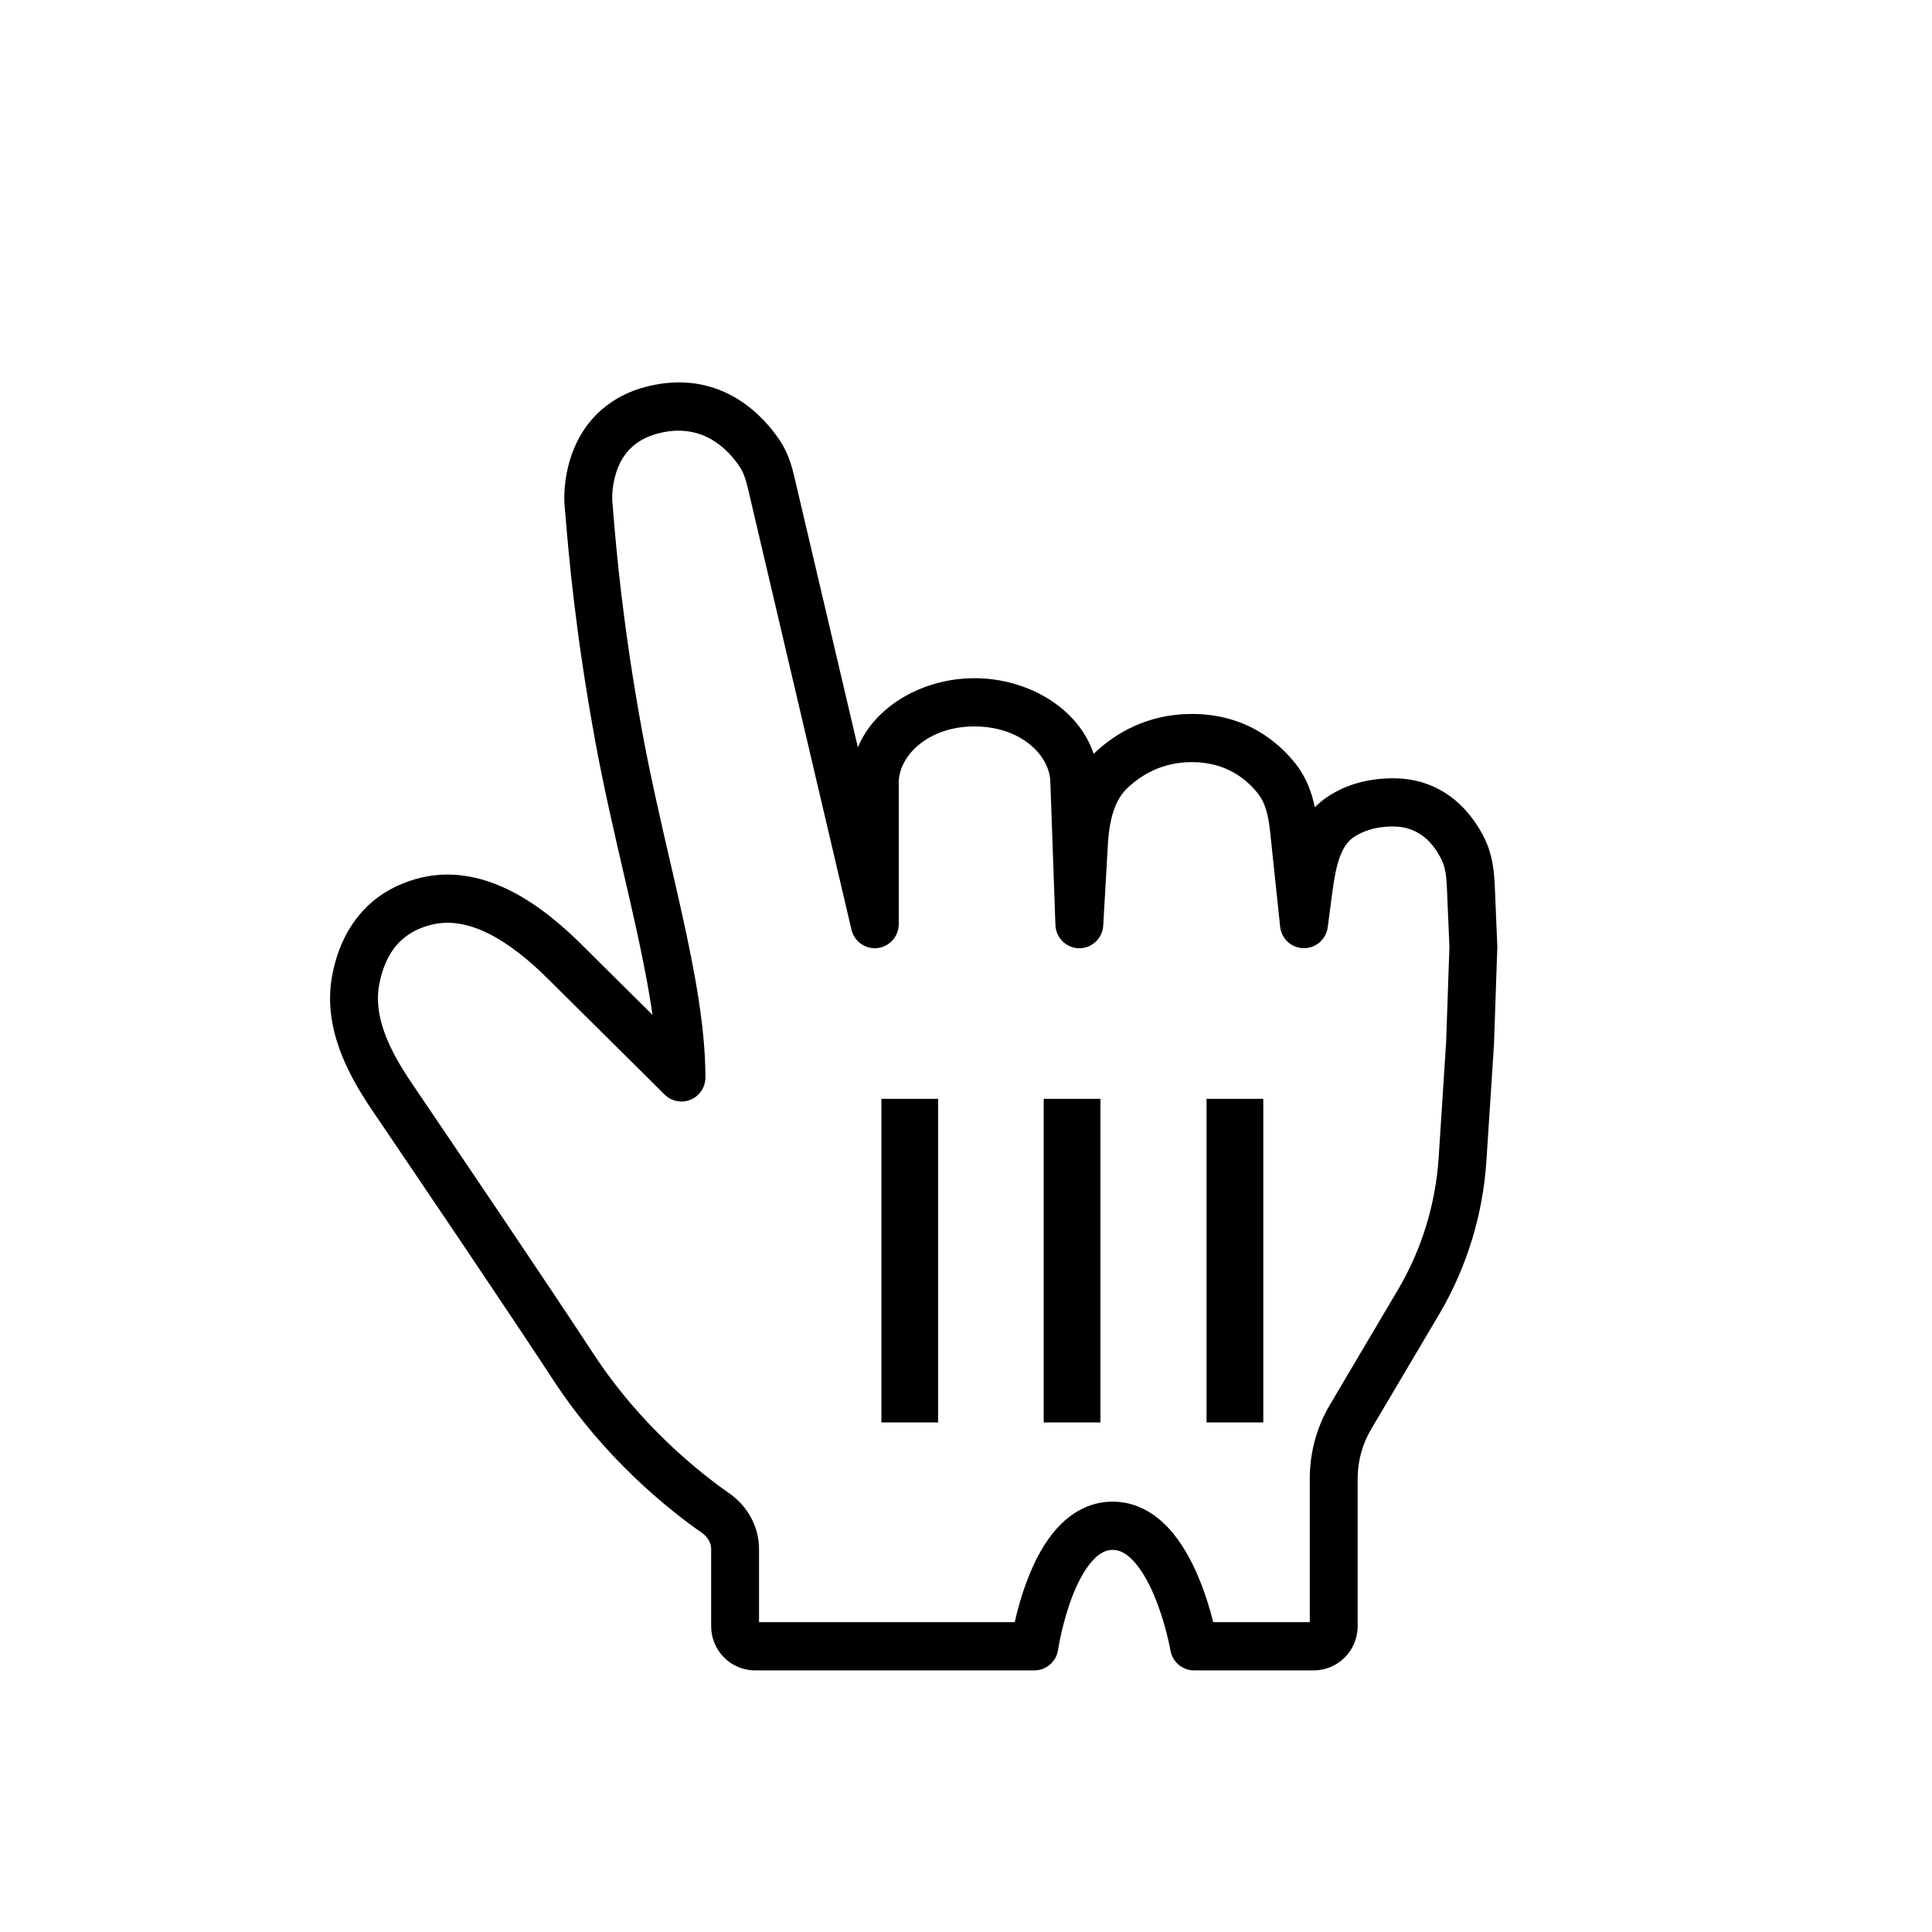 <svg width="32" height="32" viewBox="0 0 32 32" fill="none" xmlns="http://www.w3.org/2000/svg">
<g filter="url(#filter0_d_1298_9350)">
<path d="M16.341 10.633C15.429 10.633 14.689 11.229 14.689 11.964V14.307L12.969 6.982C12.931 6.819 12.88 6.659 12.787 6.519C12.562 6.18 12.024 5.584 11.104 5.769C9.927 6.006 9.937 7.149 9.944 7.306C9.945 7.319 9.946 7.33 9.947 7.342C9.987 7.779 10.073 9.159 10.453 11.225C10.839 13.319 11.487 15.322 11.487 16.847L9.553 14.929C8.904 14.285 8.063 13.691 7.188 13.946C6.959 14.012 6.737 14.125 6.551 14.307C6.281 14.572 6.149 14.915 6.09 15.241C5.966 15.925 6.297 16.583 6.686 17.158C7.489 18.341 8.915 20.449 9.705 21.654C10.524 22.902 11.543 23.708 12.053 24.063C12.248 24.199 12.375 24.42 12.375 24.659V25.936C12.375 26.119 12.523 26.268 12.706 26.268H17.333C17.333 26.268 17.619 24.272 18.628 24.272C19.638 24.272 19.977 26.268 19.977 26.268H21.96C22.142 26.268 22.29 26.119 22.29 25.936V23.491C22.29 23.132 22.387 22.779 22.57 22.47L23.691 20.576C24.118 19.853 24.37 19.038 24.424 18.199L24.548 16.289L24.604 14.683L24.561 13.683C24.553 13.475 24.529 13.266 24.439 13.078C24.286 12.759 23.947 12.291 23.273 12.291C22.883 12.291 22.601 12.4 22.401 12.535C22.026 12.788 21.935 13.275 21.875 13.725L21.797 14.307L21.632 12.734C21.601 12.44 21.538 12.143 21.357 11.91C21.119 11.604 20.675 11.225 19.942 11.225C19.323 11.225 18.885 11.495 18.601 11.763C18.28 12.066 18.179 12.519 18.154 12.962L18.077 14.307L17.994 11.964C17.994 11.229 17.254 10.633 16.341 10.633Z" fill="white"/>
<path fill-rule="evenodd" clip-rule="evenodd" d="M13.117 6.296C12.861 5.912 12.186 5.143 11.026 5.377C10.292 5.525 9.903 5.971 9.716 6.409C9.538 6.825 9.543 7.22 9.548 7.324L9.569 7.578C9.618 8.161 9.726 9.464 10.063 11.297C10.198 12.029 10.366 12.756 10.525 13.445C10.596 13.75 10.665 14.048 10.728 14.335C10.844 14.861 10.942 15.353 11.007 15.809L9.832 14.644C9.494 14.308 9.086 13.965 8.63 13.741C8.169 13.514 7.637 13.399 7.078 13.562C6.801 13.642 6.516 13.783 6.274 14.021C5.927 14.362 5.769 14.792 5.7 15.168C5.545 16.02 5.963 16.797 6.359 17.382C7.162 18.566 8.586 20.671 9.374 21.873C10.231 23.179 11.294 24.019 11.828 24.39C11.927 24.46 11.979 24.563 11.979 24.658V25.935C11.979 26.339 12.305 26.667 12.706 26.667H17.333C17.53 26.667 17.697 26.521 17.726 26.324L17.726 26.322L17.728 26.309C17.73 26.296 17.733 26.277 17.738 26.253C17.746 26.203 17.76 26.131 17.78 26.045C17.82 25.87 17.882 25.642 17.97 25.417C18.061 25.189 18.17 24.989 18.294 24.852C18.413 24.719 18.521 24.671 18.628 24.671C18.737 24.671 18.85 24.721 18.975 24.856C19.104 24.995 19.22 25.197 19.316 25.426C19.411 25.651 19.48 25.88 19.524 26.055C19.546 26.141 19.562 26.213 19.572 26.263C19.577 26.288 19.581 26.306 19.583 26.319L19.585 26.332L19.586 26.335C19.619 26.527 19.784 26.667 19.977 26.667H21.96C22.361 26.667 22.687 26.339 22.687 25.935V23.49C22.687 23.203 22.764 22.92 22.91 22.673L24.031 20.779C24.491 20.002 24.762 19.126 24.82 18.224L24.944 16.314L24.945 16.302L25 14.696C25 14.686 25 14.676 25 14.665L24.958 13.665C24.948 13.446 24.923 13.168 24.797 12.904C24.617 12.528 24.173 11.891 23.273 11.891C22.805 11.891 22.446 12.023 22.18 12.203C22.104 12.254 22.037 12.311 21.978 12.372C21.929 12.136 21.841 11.884 21.669 11.663C21.381 11.293 20.833 10.825 19.942 10.825C19.198 10.825 18.666 11.152 18.33 11.471L18.314 11.486C18.061 10.721 17.215 10.233 16.341 10.233C15.509 10.233 14.703 10.675 14.409 11.377L13.355 6.89C13.313 6.71 13.249 6.495 13.117 6.296ZM17.006 25.868L17.007 25.867C17.052 25.667 17.125 25.396 17.234 25.122C17.341 24.851 17.492 24.552 17.706 24.315C17.924 24.073 18.231 23.872 18.628 23.872C19.025 23.872 19.333 24.072 19.555 24.311C19.773 24.546 19.932 24.843 20.046 25.113C20.162 25.387 20.242 25.657 20.292 25.857L20.295 25.868H21.894V23.49C21.894 23.059 22.009 22.635 22.229 22.265L23.35 20.37C23.746 19.702 23.978 18.948 24.029 18.172L24.152 16.268L24.207 14.684L24.165 13.699C24.157 13.502 24.135 13.361 24.082 13.251C23.956 12.988 23.722 12.689 23.273 12.689C22.962 12.689 22.757 12.775 22.622 12.866C22.525 12.931 22.451 13.035 22.392 13.194C22.331 13.358 22.298 13.554 22.268 13.777L22.191 14.359C22.164 14.559 21.993 14.708 21.792 14.705C21.592 14.703 21.424 14.549 21.403 14.348L21.237 12.775C21.208 12.498 21.154 12.296 21.044 12.155C20.857 11.914 20.518 11.623 19.942 11.623C19.449 11.623 19.103 11.835 18.873 12.053C18.666 12.248 18.574 12.568 18.55 12.984L18.473 14.329C18.461 14.542 18.285 14.708 18.073 14.706C17.861 14.703 17.689 14.534 17.681 14.321L17.598 11.977L17.597 11.97L17.597 11.963C17.597 11.527 17.122 11.032 16.341 11.032C15.561 11.032 15.086 11.527 15.086 11.963V14.306C15.086 14.509 14.935 14.679 14.735 14.703C14.535 14.726 14.349 14.595 14.303 14.398L12.584 7.073C12.549 6.927 12.511 6.821 12.458 6.74C12.263 6.447 11.861 6.023 11.182 6.16C10.739 6.249 10.544 6.492 10.444 6.725C10.335 6.979 10.338 7.234 10.341 7.287L10.342 7.304C10.347 7.359 10.353 7.427 10.359 7.51C10.408 8.093 10.513 9.36 10.843 11.151C10.975 11.865 11.136 12.562 11.293 13.243C11.313 13.33 11.333 13.417 11.353 13.504C11.404 13.725 11.454 13.944 11.502 14.162C11.713 15.116 11.884 16.036 11.884 16.846C11.884 17.007 11.788 17.152 11.64 17.214C11.493 17.276 11.323 17.243 11.209 17.13L9.275 15.212C8.965 14.904 8.627 14.628 8.282 14.458C7.941 14.291 7.615 14.236 7.298 14.329C7.118 14.381 6.957 14.465 6.828 14.592C6.636 14.78 6.531 15.036 6.48 15.312C6.386 15.827 6.631 16.367 7.014 16.932C7.816 18.115 9.244 20.226 10.036 21.433C10.817 22.624 11.793 23.395 12.279 23.734C12.57 23.936 12.772 24.275 12.772 24.658V25.868H17.006Z" fill="black"/>
<path fill-rule="evenodd" clip-rule="evenodd" d="M20.184 22.56L20.184 17.2L21.124 17.2L21.124 22.56L20.184 22.56Z" fill="black"/>
<path fill-rule="evenodd" clip-rule="evenodd" d="M17.487 22.56L17.487 17.2L18.427 17.2L18.427 22.56L17.487 22.56Z" fill="black"/>
<path fill-rule="evenodd" clip-rule="evenodd" d="M14.799 22.56L14.799 17.2L15.739 17.2L15.739 22.56L14.799 22.56Z" fill="black"/>
</g>
<defs>
<filter id="filter0_d_1298_9350" x="-1.7" y="-0.5" width="35" height="35" filterUnits="userSpaceOnUse" color-interpolation-filters="sRGB">
<feFlood flood-opacity="0" result="BackgroundImageFix"/>
<feColorMatrix in="SourceAlpha" type="matrix" values="0 0 0 0 0 0 0 0 0 0 0 0 0 0 0 0 0 0 127 0" result="hardAlpha"/>
<feOffset dx="-0.2" dy="1"/>
<feGaussianBlur stdDeviation="0.75"/>
<feColorMatrix type="matrix" values="0 0 0 0 0 0 0 0 0 0 0 0 0 0 0 0 0 0 0.5 0"/>
<feBlend mode="normal" in2="BackgroundImageFix" result="effect1_dropShadow_1298_9350"/>
<feBlend mode="normal" in="SourceGraphic" in2="effect1_dropShadow_1298_9350" result="shape"/>
</filter>
</defs>
</svg>
